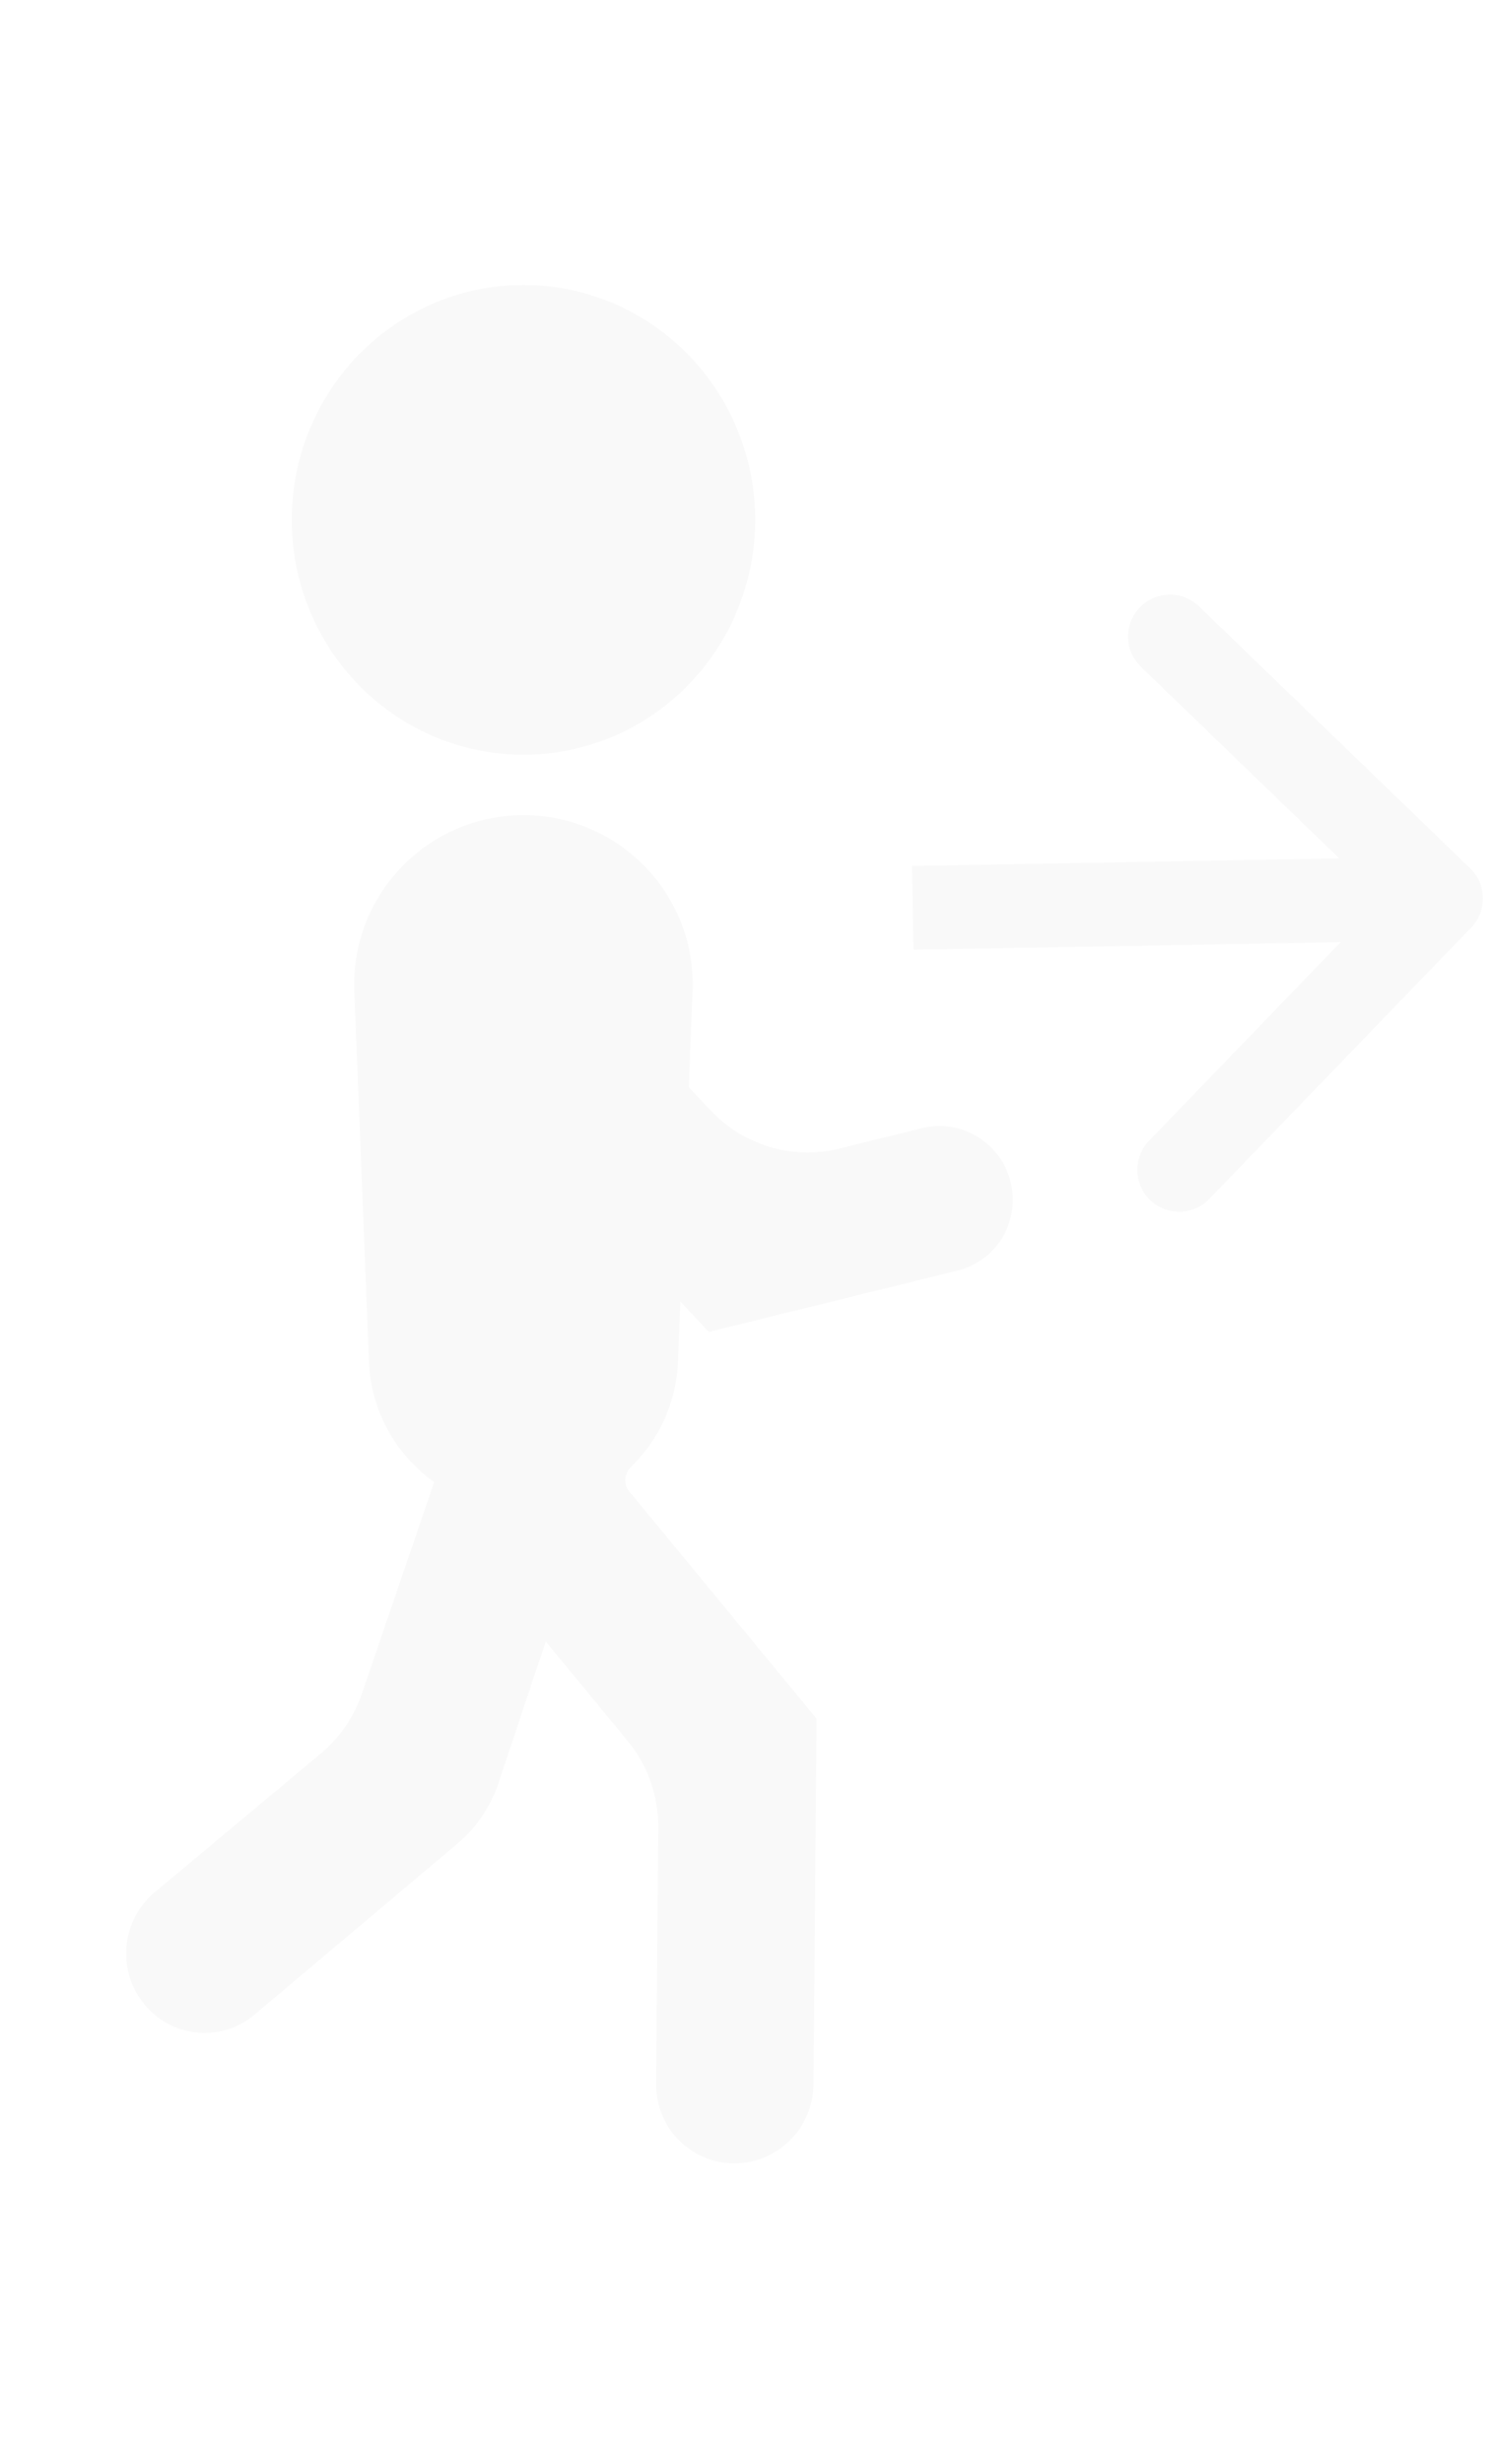 <svg width="89" height="147" viewBox="0 0 89 147" fill="none" xmlns="http://www.w3.org/2000/svg">
<g filter="url(#filter0_d_169_34)">
<ellipse cx="31.246" cy="27.013" rx="13.831" ry="14.013" fill="#F9F9F9"/>
</g>
<path fill-rule="evenodd" clip-rule="evenodd" d="M35.01 90.641C35.77 88.366 34.72 85.874 32.571 84.855V84.855C30.07 83.669 27.107 84.936 26.203 87.578L21.603 101.034C21.125 102.431 20.276 103.668 19.15 104.608L9.232 112.888C7.19 114.592 6.953 117.673 8.709 119.68V119.68C10.384 121.595 13.255 121.818 15.195 120.184L27.309 109.981C28.436 109.031 29.282 107.783 29.753 106.376L35.01 90.641Z" fill="#F9F9F9"/>
<g filter="url(#filter1_d_169_34)">
<path fill-rule="evenodd" clip-rule="evenodd" d="M31.246 44.63C25.509 44.63 20.924 49.401 21.151 55.134L22.026 77.246C22.142 80.185 23.625 82.759 25.848 84.364C26.12 84.561 26.289 84.871 26.332 85.205C26.441 86.067 26.787 86.908 27.378 87.625L37.469 99.86C38.661 101.306 39.307 103.132 39.291 105.017L39.166 120.326C39.145 122.922 41.212 125.034 43.794 125.056C46.4 125.078 48.538 122.963 48.56 120.344L48.738 98.525C48.738 98.525 48.738 98.525 48.738 98.525V98.525C48.738 98.525 48.738 98.525 48.738 98.525L48.738 98.525C48.738 98.525 48.738 98.524 48.738 98.524L37.557 84.967C37.198 84.532 37.274 83.89 37.678 83.497C39.318 81.903 40.369 79.702 40.467 77.246L41.342 55.134C41.569 49.401 36.983 44.63 31.246 44.63Z" fill="#F9F9F9"/>
</g>
<g filter="url(#filter2_d_169_34)">
<path fill-rule="evenodd" clip-rule="evenodd" d="M57.166 71.795C59.004 71.341 60.332 69.744 60.449 67.845V67.845C60.632 64.891 57.899 62.596 55.04 63.301L50.1 64.519C47.313 65.207 44.365 64.326 42.39 62.217L39.243 58.855C37.136 56.604 33.474 57.029 31.963 59.7V59.7C30.978 61.443 31.243 63.634 32.618 65.102L42.311 75.458C42.311 75.458 42.311 75.458 42.311 75.458V75.458C42.311 75.458 42.311 75.458 42.311 75.458L42.311 75.458C42.311 75.458 42.311 75.458 42.311 75.458L57.166 71.795Z" fill="#F9F9F9"/>
</g>
<path d="M87.816 55.335C88.775 54.341 88.748 52.758 87.755 51.8L71.572 36.175C70.579 35.216 68.996 35.244 68.037 36.238C67.078 37.231 67.105 38.814 68.098 39.773L82.483 53.661L68.588 68.053C67.629 69.046 67.656 70.629 68.649 71.588C69.642 72.546 71.225 72.518 72.184 71.525L87.816 55.335ZM54.526 56.659L86.061 56.098L85.975 51.099L54.44 51.659L54.526 56.659Z" fill="#F9F9F9"/>
<defs>
<filter id="filter0_d_169_34" x="0.415" y="0" width="61.663" height="62.025" filterUnits="userSpaceOnUse" color-interpolation-filters="sRGB">
<feFlood flood-opacity="0" result="BackgroundImageFix"/>
<feColorMatrix in="SourceAlpha" type="matrix" values="0 0 0 0 0 0 0 0 0 0 0 0 0 0 0 0 0 0 127 0" result="hardAlpha"/>
<feOffset dy="4"/>
<feGaussianBlur stdDeviation="8.5"/>
<feComposite in2="hardAlpha" operator="out"/>
<feColorMatrix type="matrix" values="0 0 0 0 0 0 0 0 0 0 0 0 0 0 0 0 0 0 0.25 0"/>
<feBlend mode="normal" in2="BackgroundImageFix" result="effect1_dropShadow_169_34"/>
<feBlend mode="normal" in="SourceGraphic" in2="effect1_dropShadow_169_34" result="shape"/>
</filter>
<filter id="filter1_d_169_34" x="4.142" y="31.63" width="61.596" height="114.425" filterUnits="userSpaceOnUse" color-interpolation-filters="sRGB">
<feFlood flood-opacity="0" result="BackgroundImageFix"/>
<feColorMatrix in="SourceAlpha" type="matrix" values="0 0 0 0 0 0 0 0 0 0 0 0 0 0 0 0 0 0 127 0" result="hardAlpha"/>
<feOffset dy="4"/>
<feGaussianBlur stdDeviation="8.5"/>
<feComposite in2="hardAlpha" operator="out"/>
<feColorMatrix type="matrix" values="0 0 0 0 0 0 0 0 0 0 0 0 0 0 0 0 0 0 0.25 0"/>
<feBlend mode="normal" in2="BackgroundImageFix" result="effect1_dropShadow_169_34"/>
<feBlend mode="normal" in="SourceGraphic" in2="effect1_dropShadow_169_34" result="shape"/>
</filter>
<filter id="filter2_d_169_34" x="14.372" y="44.401" width="63.086" height="52.057" filterUnits="userSpaceOnUse" color-interpolation-filters="sRGB">
<feFlood flood-opacity="0" result="BackgroundImageFix"/>
<feColorMatrix in="SourceAlpha" type="matrix" values="0 0 0 0 0 0 0 0 0 0 0 0 0 0 0 0 0 0 127 0" result="hardAlpha"/>
<feOffset dy="4"/>
<feGaussianBlur stdDeviation="8.5"/>
<feComposite in2="hardAlpha" operator="out"/>
<feColorMatrix type="matrix" values="0 0 0 0 0 0 0 0 0 0 0 0 0 0 0 0 0 0 0.25 0"/>
<feBlend mode="normal" in2="BackgroundImageFix" result="effect1_dropShadow_169_34"/>
<feBlend mode="normal" in="SourceGraphic" in2="effect1_dropShadow_169_34" result="shape"/>
</filter>
</defs>
</svg>
